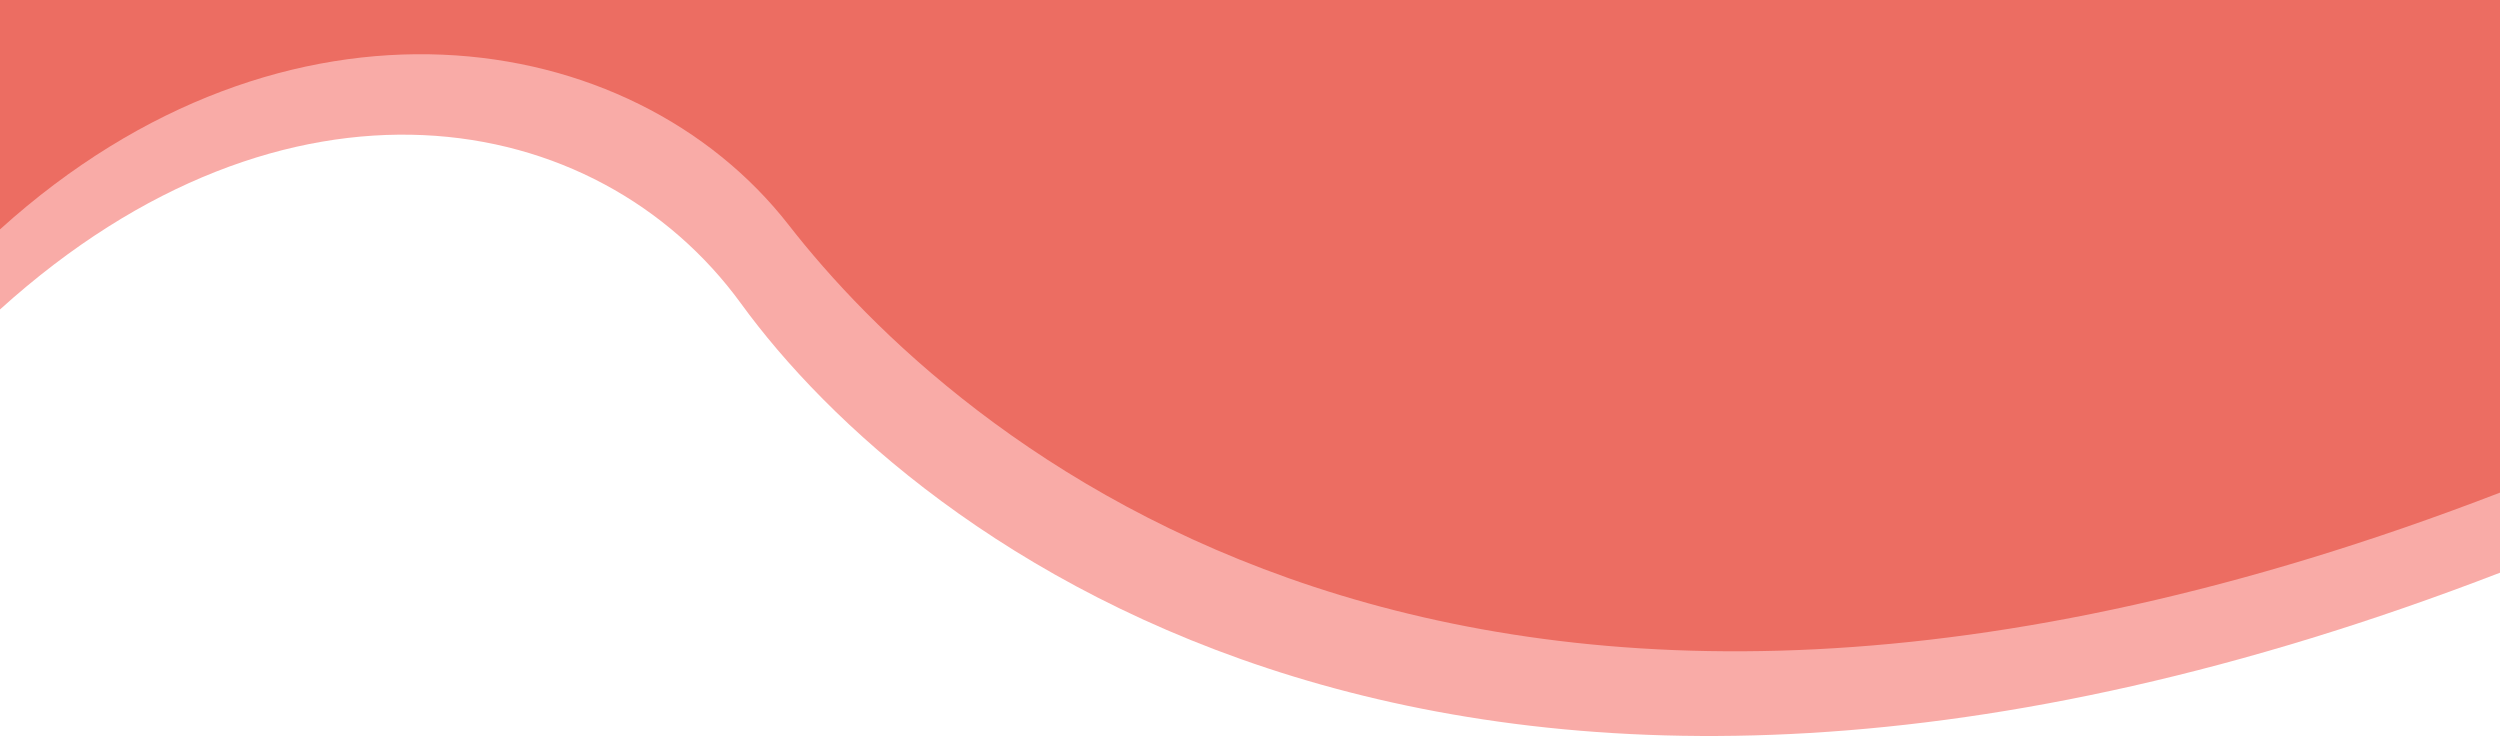 <svg xmlns="http://www.w3.org/2000/svg" viewBox="0 0 1366 402.15"><defs><style>.cls-1{fill:#f9aba7;}.cls-2{fill:#ec6d62;}</style></defs><title>bgRedDesktop</title><g id="Layer_2" data-name="Layer 2"><g id="Layer_1-2" data-name="Layer 1"><path class="cls-1" d="M0,169.09c156-141,325.85-112,405-3.09,93,128,392,366.26,961,146.93V11H0Z"/><path class="cls-2" d="M0,125.33C156-15.67,345,12.56,431,123c88,113,366,365.5,935,146.17V0H0Z"/></g></g></svg>